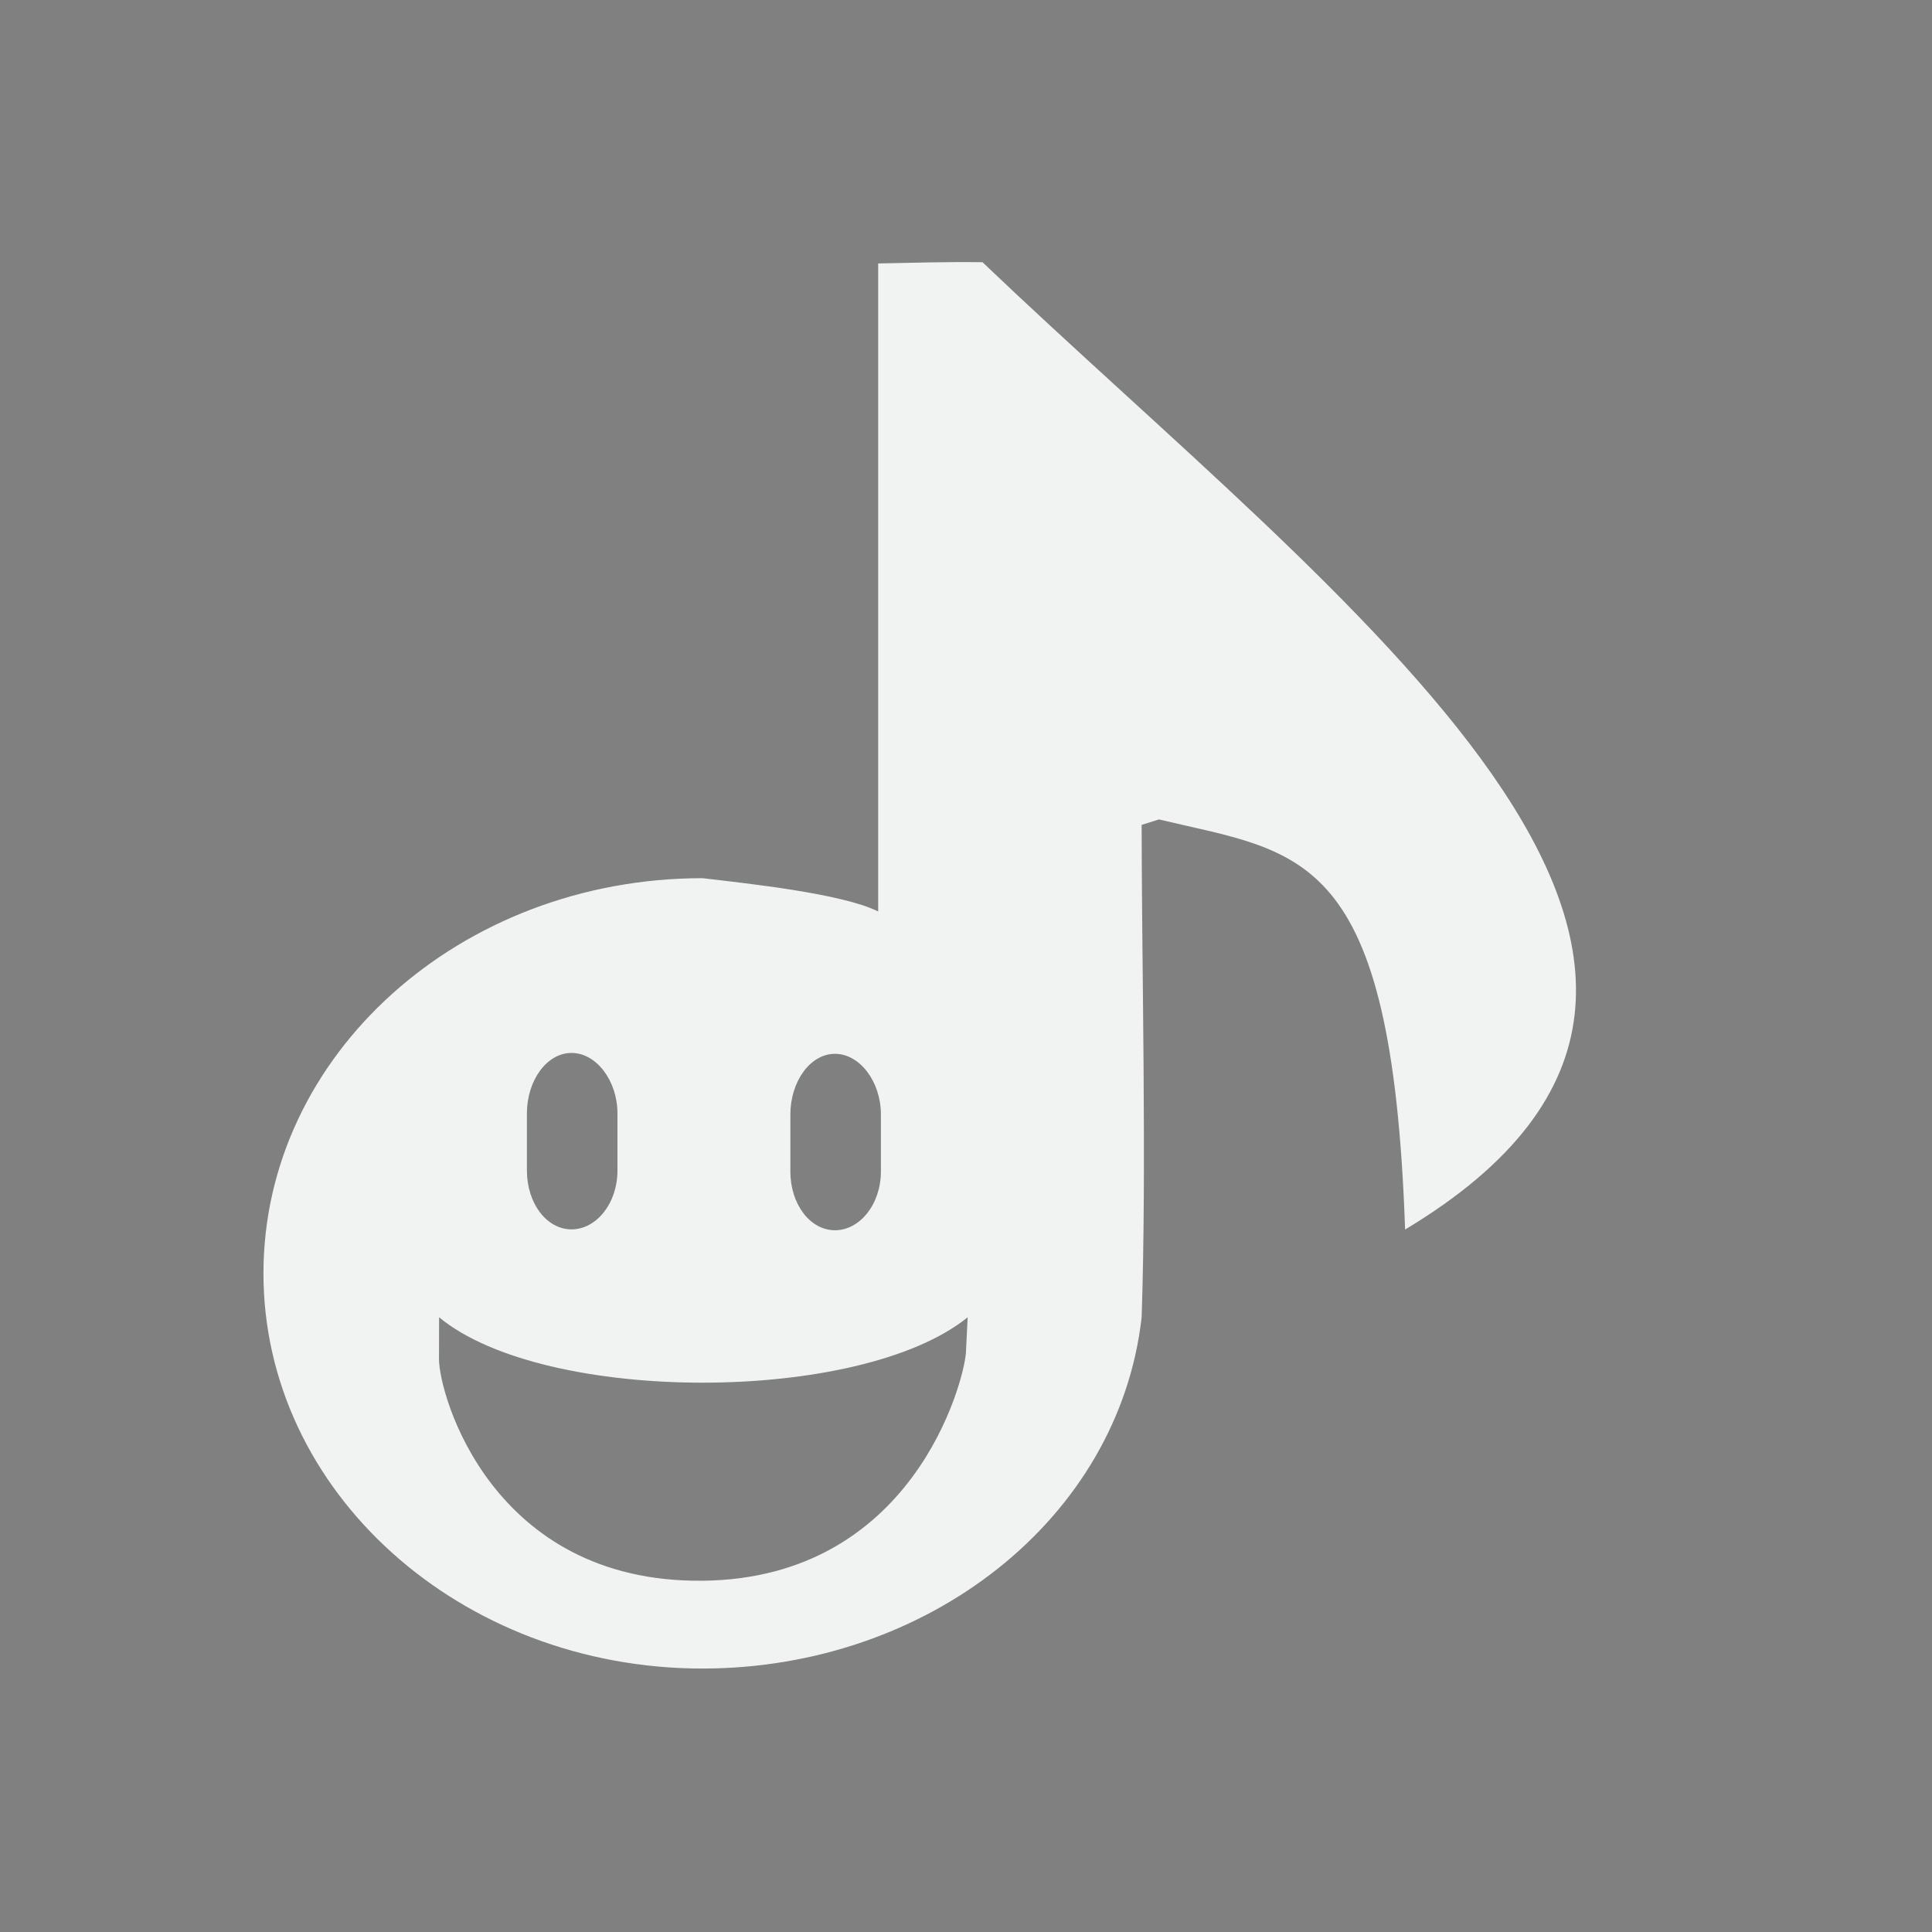 <?xml version="1.0" encoding="UTF-8"?>
<svg version="1.1" viewBox="-3 -3 22 22" xmlns="http://www.w3.org/2000/svg">
<rect x="-3" y="-3" width="22" height="22" fill="#808080" stroke="none"/>
<path d="m8.19-0.014c-0.396-0.006-0.793 0.006-1.19 0.014v7.379c-0.411-0.204-1.475-0.317-2-0.379-2.761 0-5 2.015-5 4.5 0 2.485 2.239 4.5 5 4.5 2.564-0.002 4.741-1.704 5-4 0.058-1.726 0.001-3.976 0-5.607l0.197-0.062c1.625 0.388 2.654 0.321 2.803 4.67 5-3-0.743-7.132-4.811-11.014zm-4.682 9.004c0.283 0 0.523 0.316 0.523 0.689v0.65c0 0.374-0.24 0.67-0.523 0.67s-0.508-0.296-0.508-0.67v-0.65c0-0.374 0.225-0.689 0.508-0.689zm3 0.01c0.283-4.4e-6 0.523 0.317 0.523 0.691v0.648c0 0.374-0.24 0.67-0.523 0.67s-0.508-0.296-0.508-0.67v-0.648c0-0.374 0.225-0.691 0.508-0.691zm-4.508 3c1.2 0.993 4.793 0.993 6.019 0l-0.02 0.404c-0.022 0.328-0.6 2.572-3 2.596s-3-2.117-3-2.523z" style="fill-opacity:.998;fill:#f1f2f2;paint-order:markers fill stroke"/>
<path d="m22.255-0.546c0.558 0 1 0.473 1 1.031v0.969c0 0.558-0.442 1-1 1s-1-0.442-1-1v-0.969c0-0.558 0.442-1.031 1-1.031z"/>
</svg>
